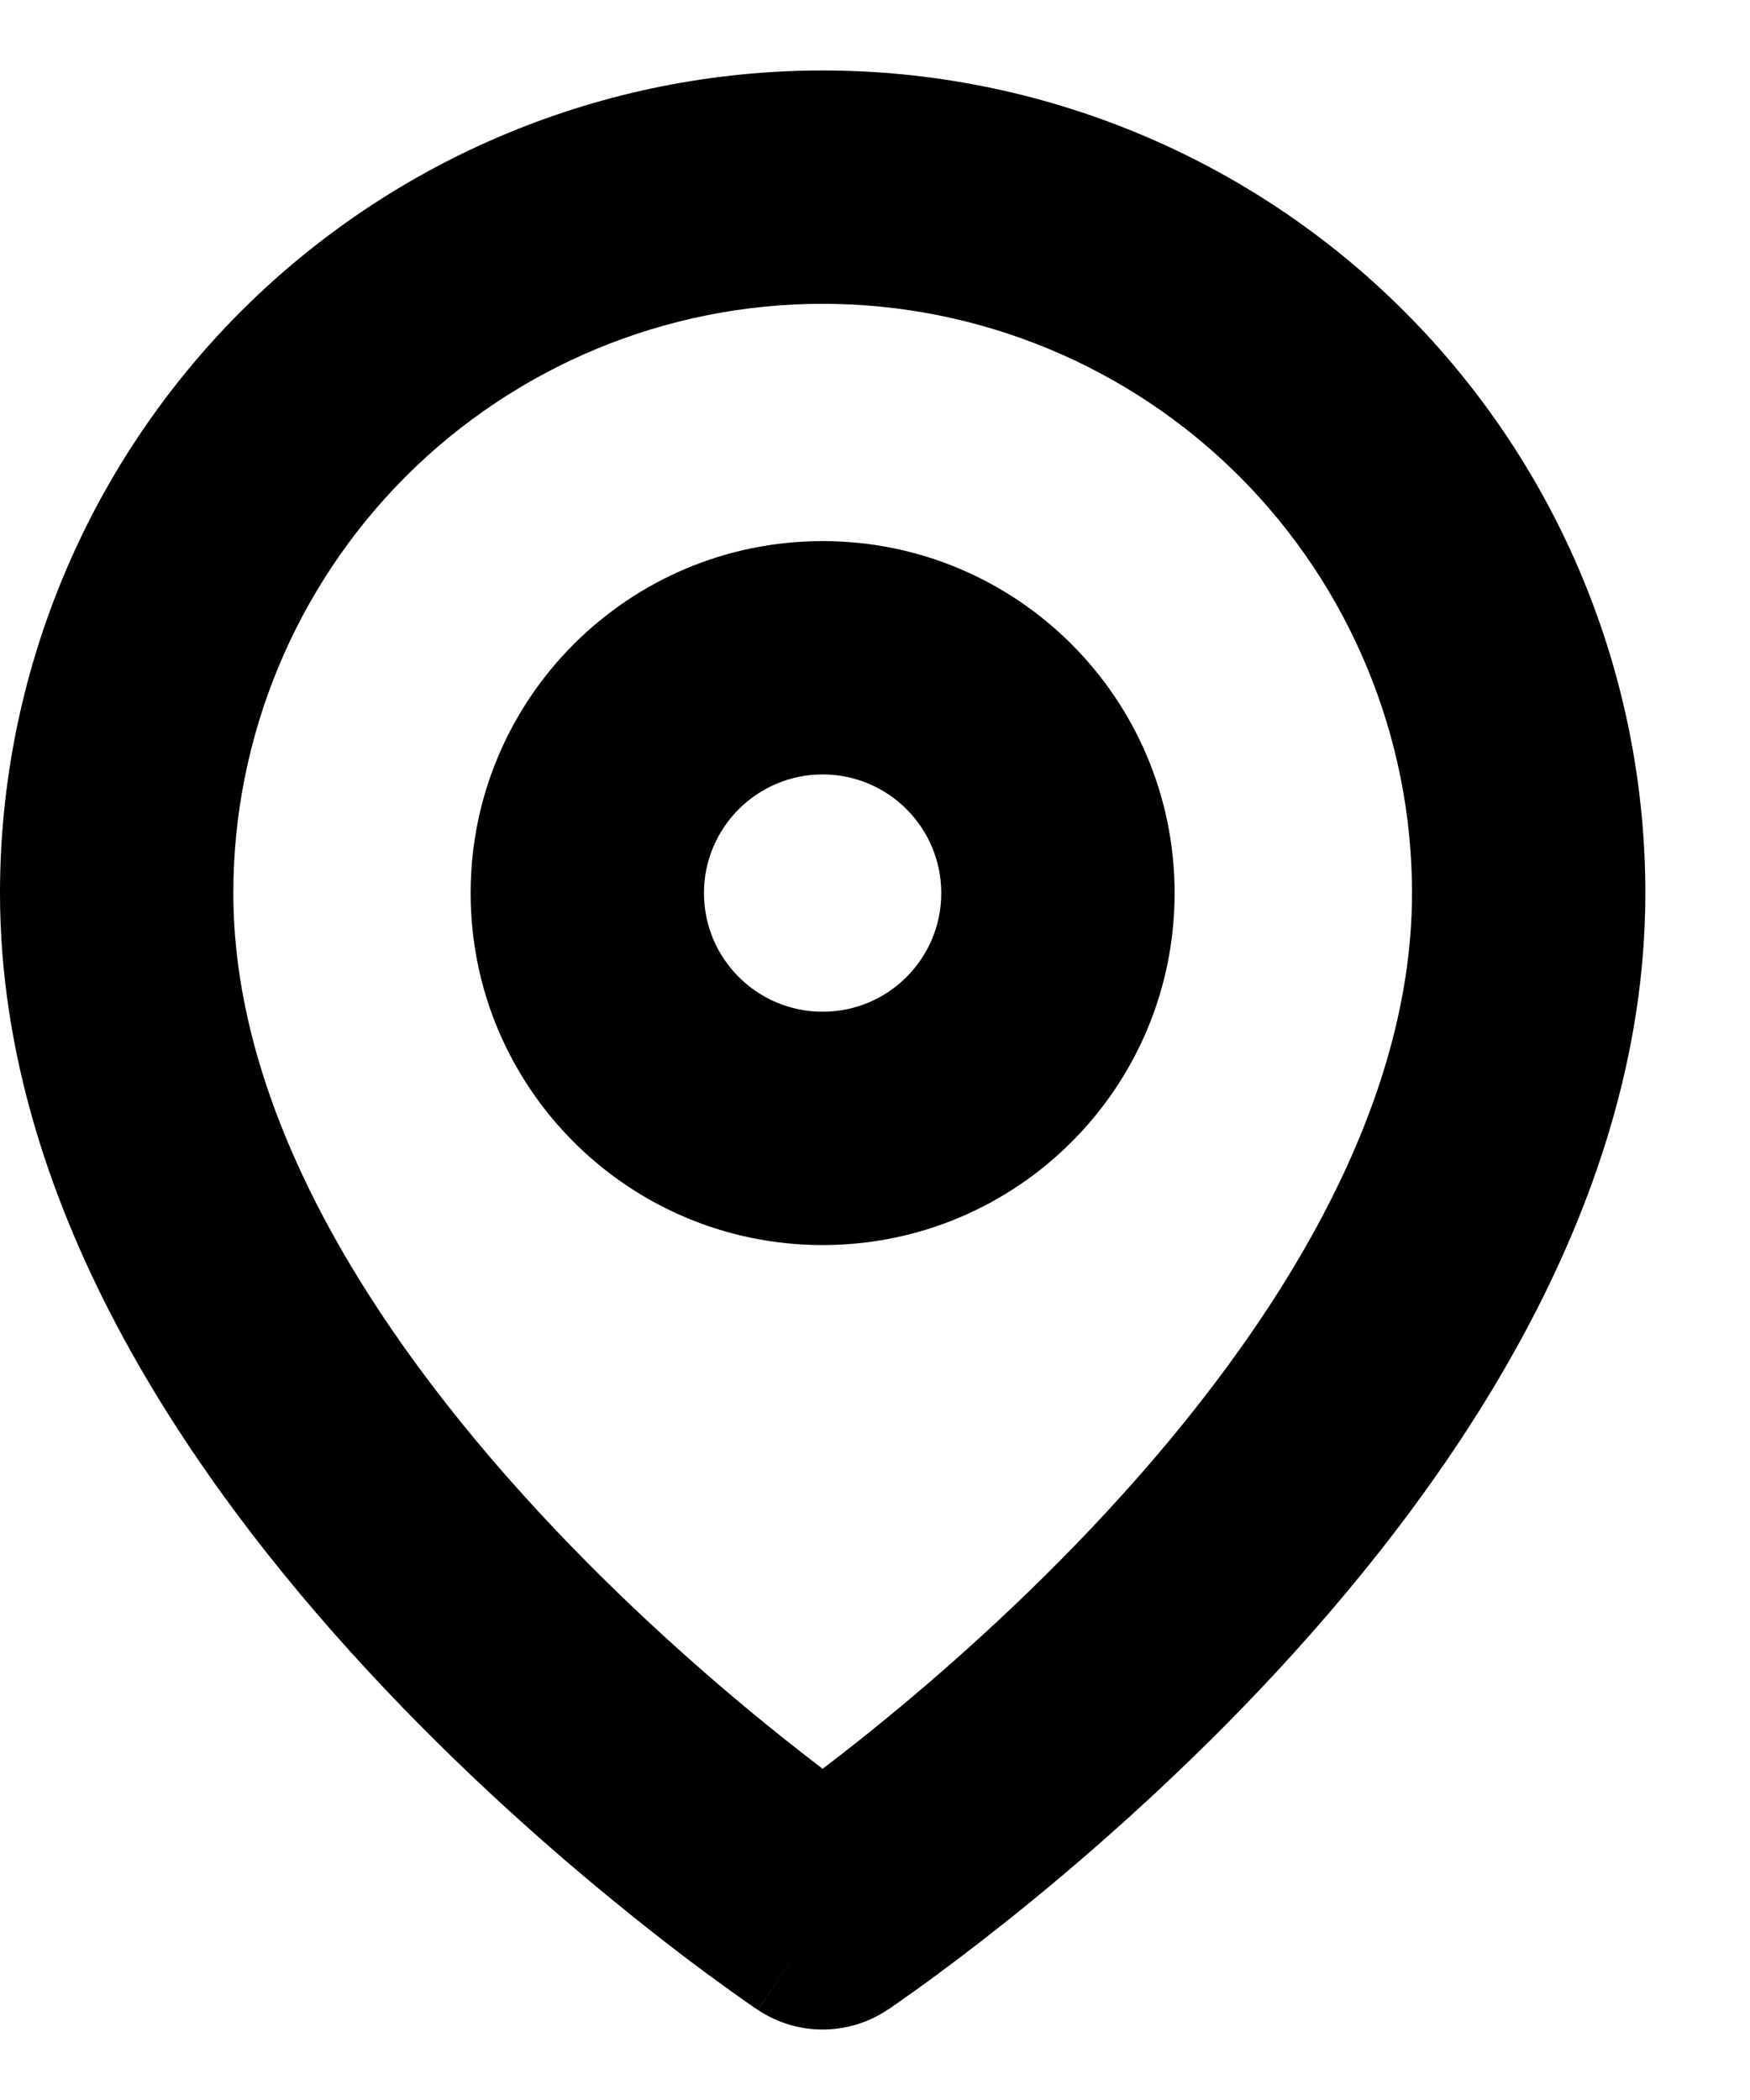 <svg width="15" height="18" viewBox="0 0 15 18" xmlns="http://www.w3.org/2000/svg">
<path fill-rule="evenodd" clip-rule="evenodd" d="M3.479 4.083C4.427 3.136 5.712 2.604 7.051 2.604C8.391 2.604 9.676 3.136 10.623 4.083C11.57 5.031 12.103 6.316 12.103 7.655C12.103 9.607 10.824 11.548 9.351 13.103C8.635 13.859 7.915 14.479 7.374 14.91C7.257 15.003 7.149 15.087 7.051 15.161C6.954 15.087 6.846 15.003 6.729 14.91C6.187 14.479 5.468 13.859 4.752 13.103C3.279 11.548 2 9.607 2 7.655C2 6.316 2.532 5.031 3.479 4.083ZM6.496 17.228C6.496 17.228 6.497 17.228 7.051 16.396L6.497 17.228C6.832 17.452 7.27 17.452 7.606 17.228L7.051 16.396C7.606 17.228 7.606 17.228 7.607 17.228L7.607 17.227L7.609 17.226L7.614 17.223L7.631 17.212C7.644 17.202 7.664 17.189 7.689 17.172C7.738 17.137 7.808 17.088 7.897 17.024C8.073 16.897 8.322 16.711 8.62 16.474C9.213 16.002 10.006 15.319 10.803 14.478C12.355 12.839 14.103 10.411 14.103 7.655C14.103 5.785 13.36 3.992 12.037 2.669C10.715 1.347 8.921 0.604 7.051 0.604C5.181 0.604 3.388 1.347 2.065 2.669C0.743 3.992 0 5.785 0 7.655C0 10.411 1.747 12.839 3.3 14.478C4.096 15.319 4.89 16.002 5.483 16.474C5.78 16.711 6.029 16.897 6.206 17.024C6.294 17.088 6.365 17.137 6.414 17.172C6.439 17.189 6.458 17.202 6.472 17.212L6.489 17.223L6.494 17.226L6.495 17.227L6.496 17.228ZM6.034 7.655C6.034 7.094 6.49 6.638 7.051 6.638C7.613 6.638 8.068 7.094 8.068 7.655C8.068 8.217 7.613 8.672 7.051 8.672C6.49 8.672 6.034 8.217 6.034 7.655ZM7.051 4.638C5.385 4.638 4.034 5.989 4.034 7.655C4.034 9.322 5.385 10.672 7.051 10.672C8.718 10.672 10.068 9.322 10.068 7.655C10.068 5.989 8.718 4.638 7.051 4.638Z" />
</svg>
